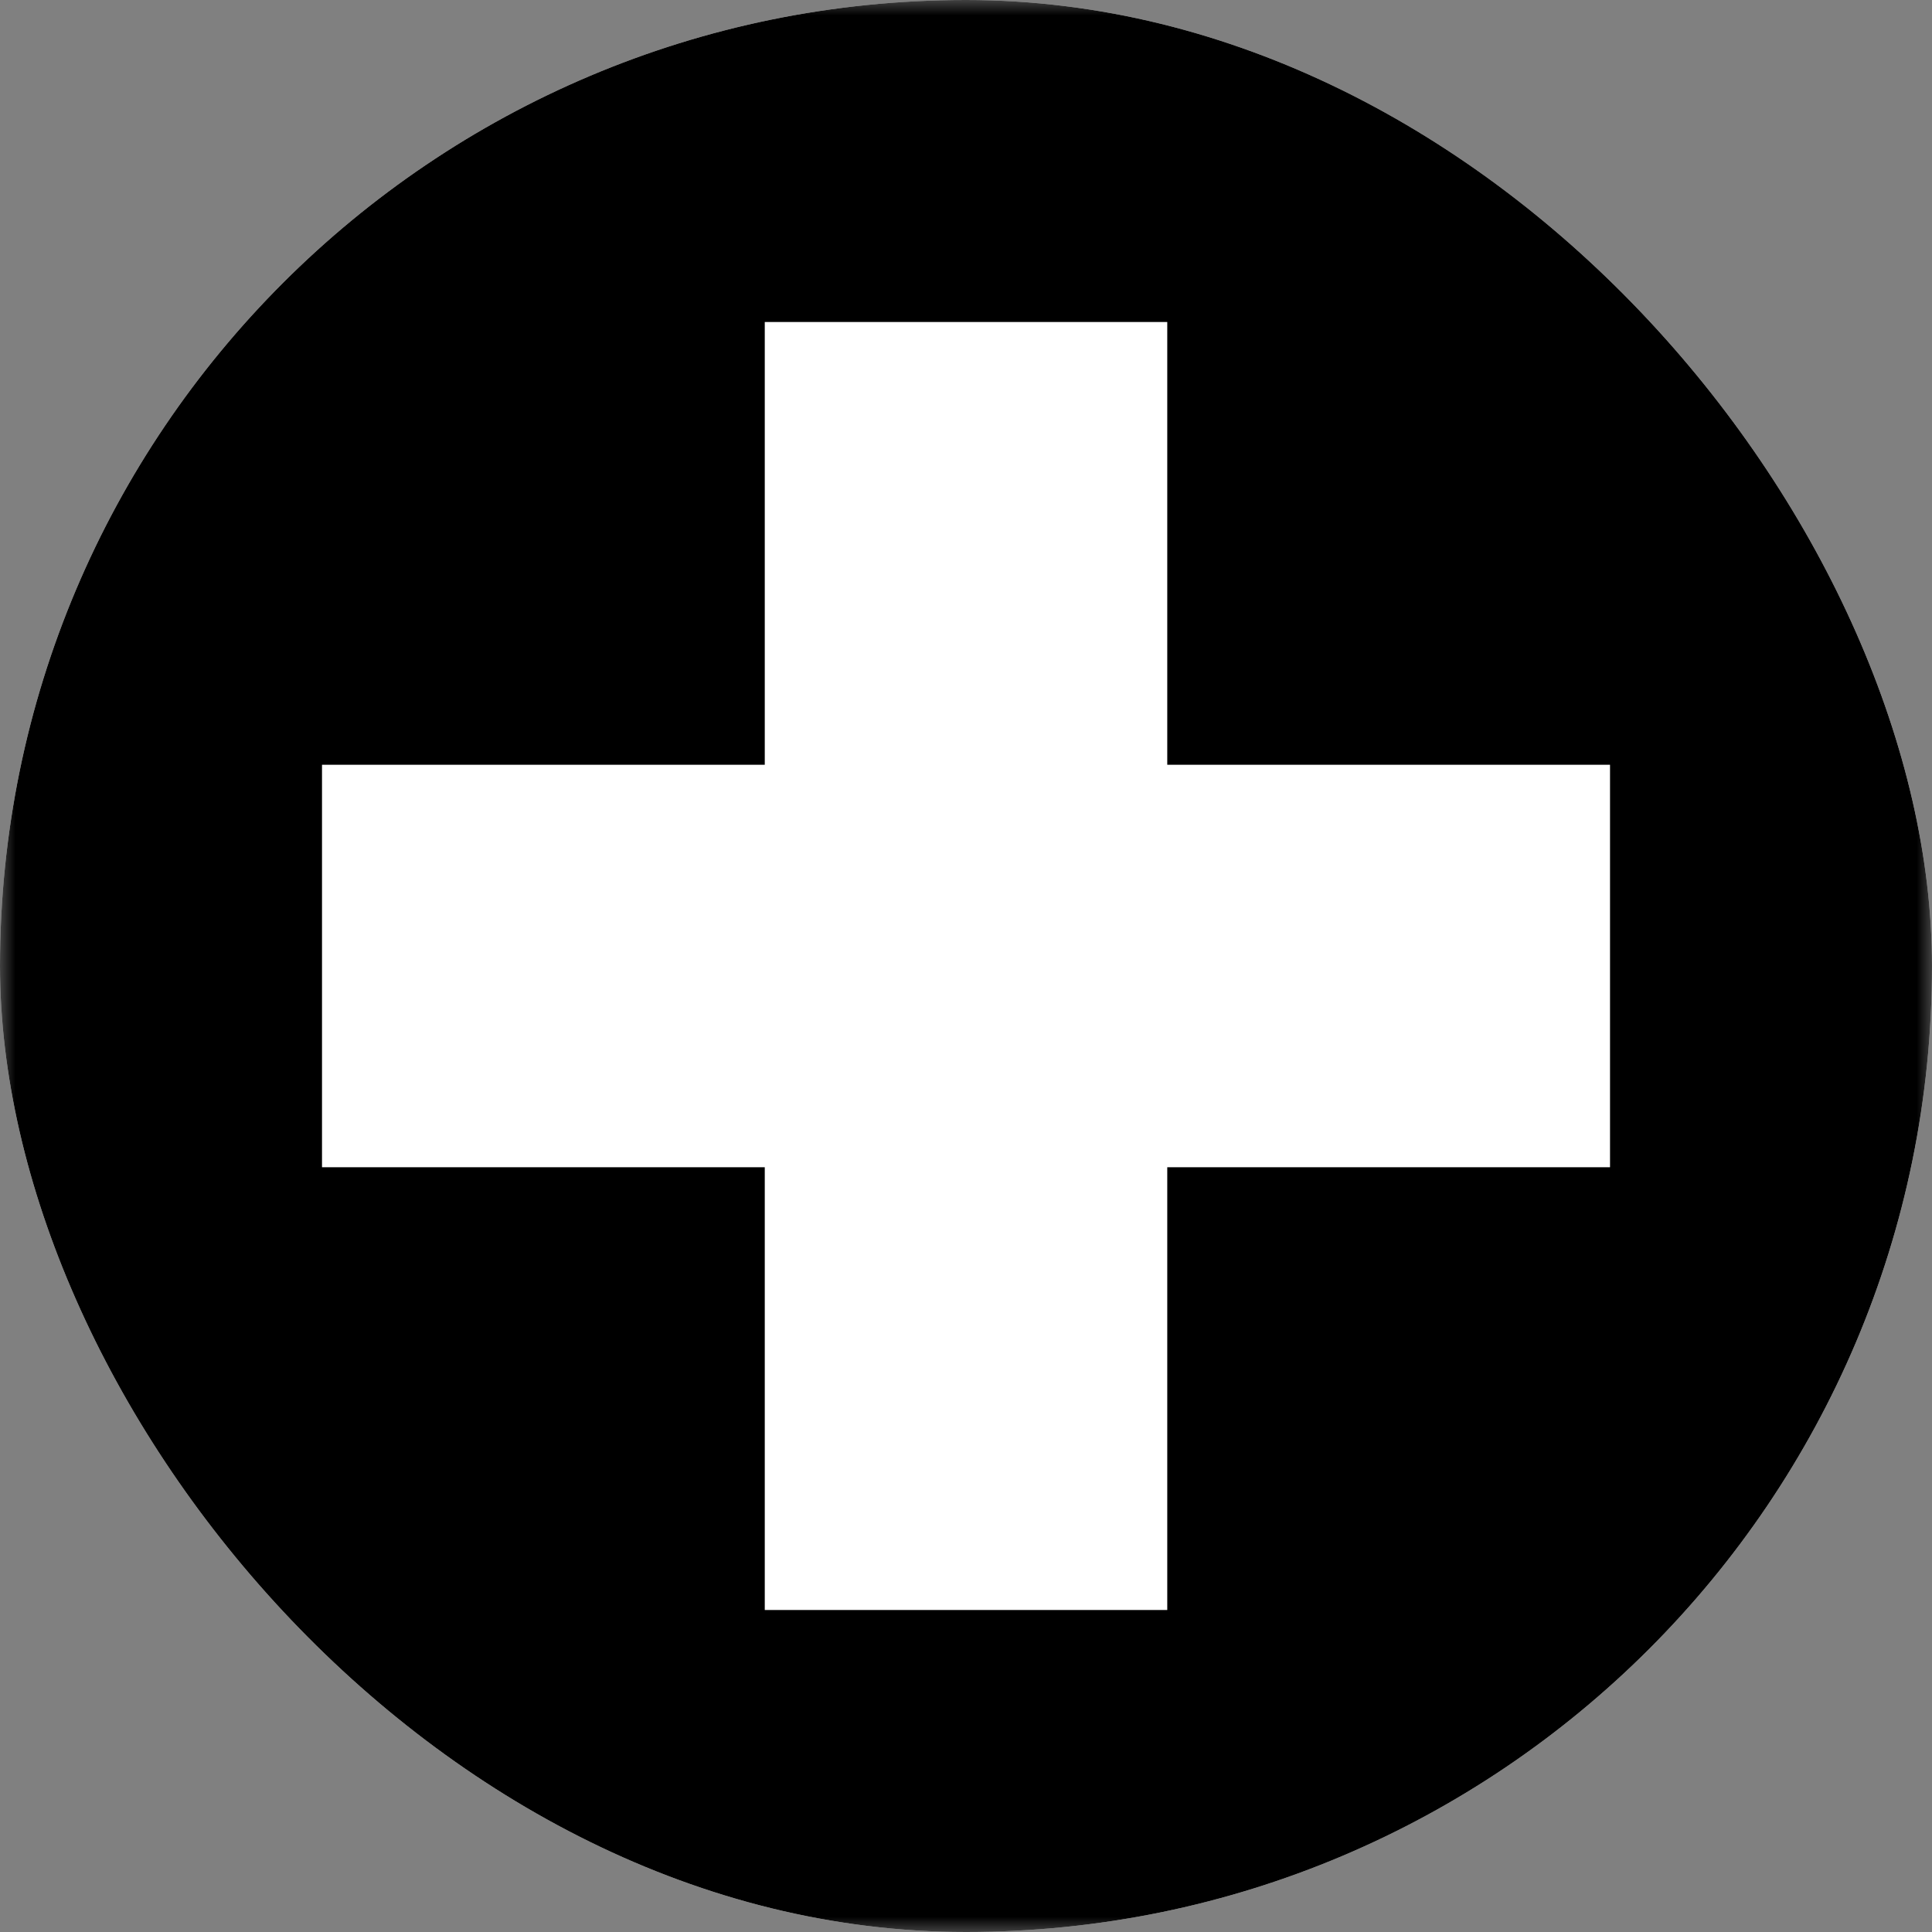 <svg width="64" height="64" viewBox="0 0 64 64" fill="none" xmlns="http://www.w3.org/2000/svg">
<rect x="0" y="0" width="64" height="64" fill="#808080" stroke="none"/>
<g clip-path="url(#clip0_230_11998)">
<mask id="mask0_230_11998" style="mask-type:luminance" maskUnits="userSpaceOnUse" x="0" y="0" width="64" height="64">
<path d="M64 0H0V64H64V0Z" fill="white" style="fill:white;fill-opacity:1;"/>
</mask>
<g mask="url(#mask0_230_11998)">
<path d="M32 64C49.673 64 64 49.673 64 32C64 14.327 49.673 0 32 0C14.327 0 0 14.327 0 32C0 49.673 14.327 64 32 64Z" fill="#F0263C" style="fill:#F0263C;fill:color(display-p3 0.941 0.149 0.235);fill-opacity:1;"/>
<path d="M53.334 25.333H38.667V10.666H25.334V25.333H10.667V38.666H25.334V53.333H38.667V38.666H53.334V25.333Z" fill="white" style="fill:white;fill-opacity:1;"/>
</g>
</g>
<defs>
<clipPath id="clip0_230_11998">
<rect width="64" height="64" rx="32" fill="white" style="fill:white;fill-opacity:1;"/>
</clipPath>
</defs>
</svg>
